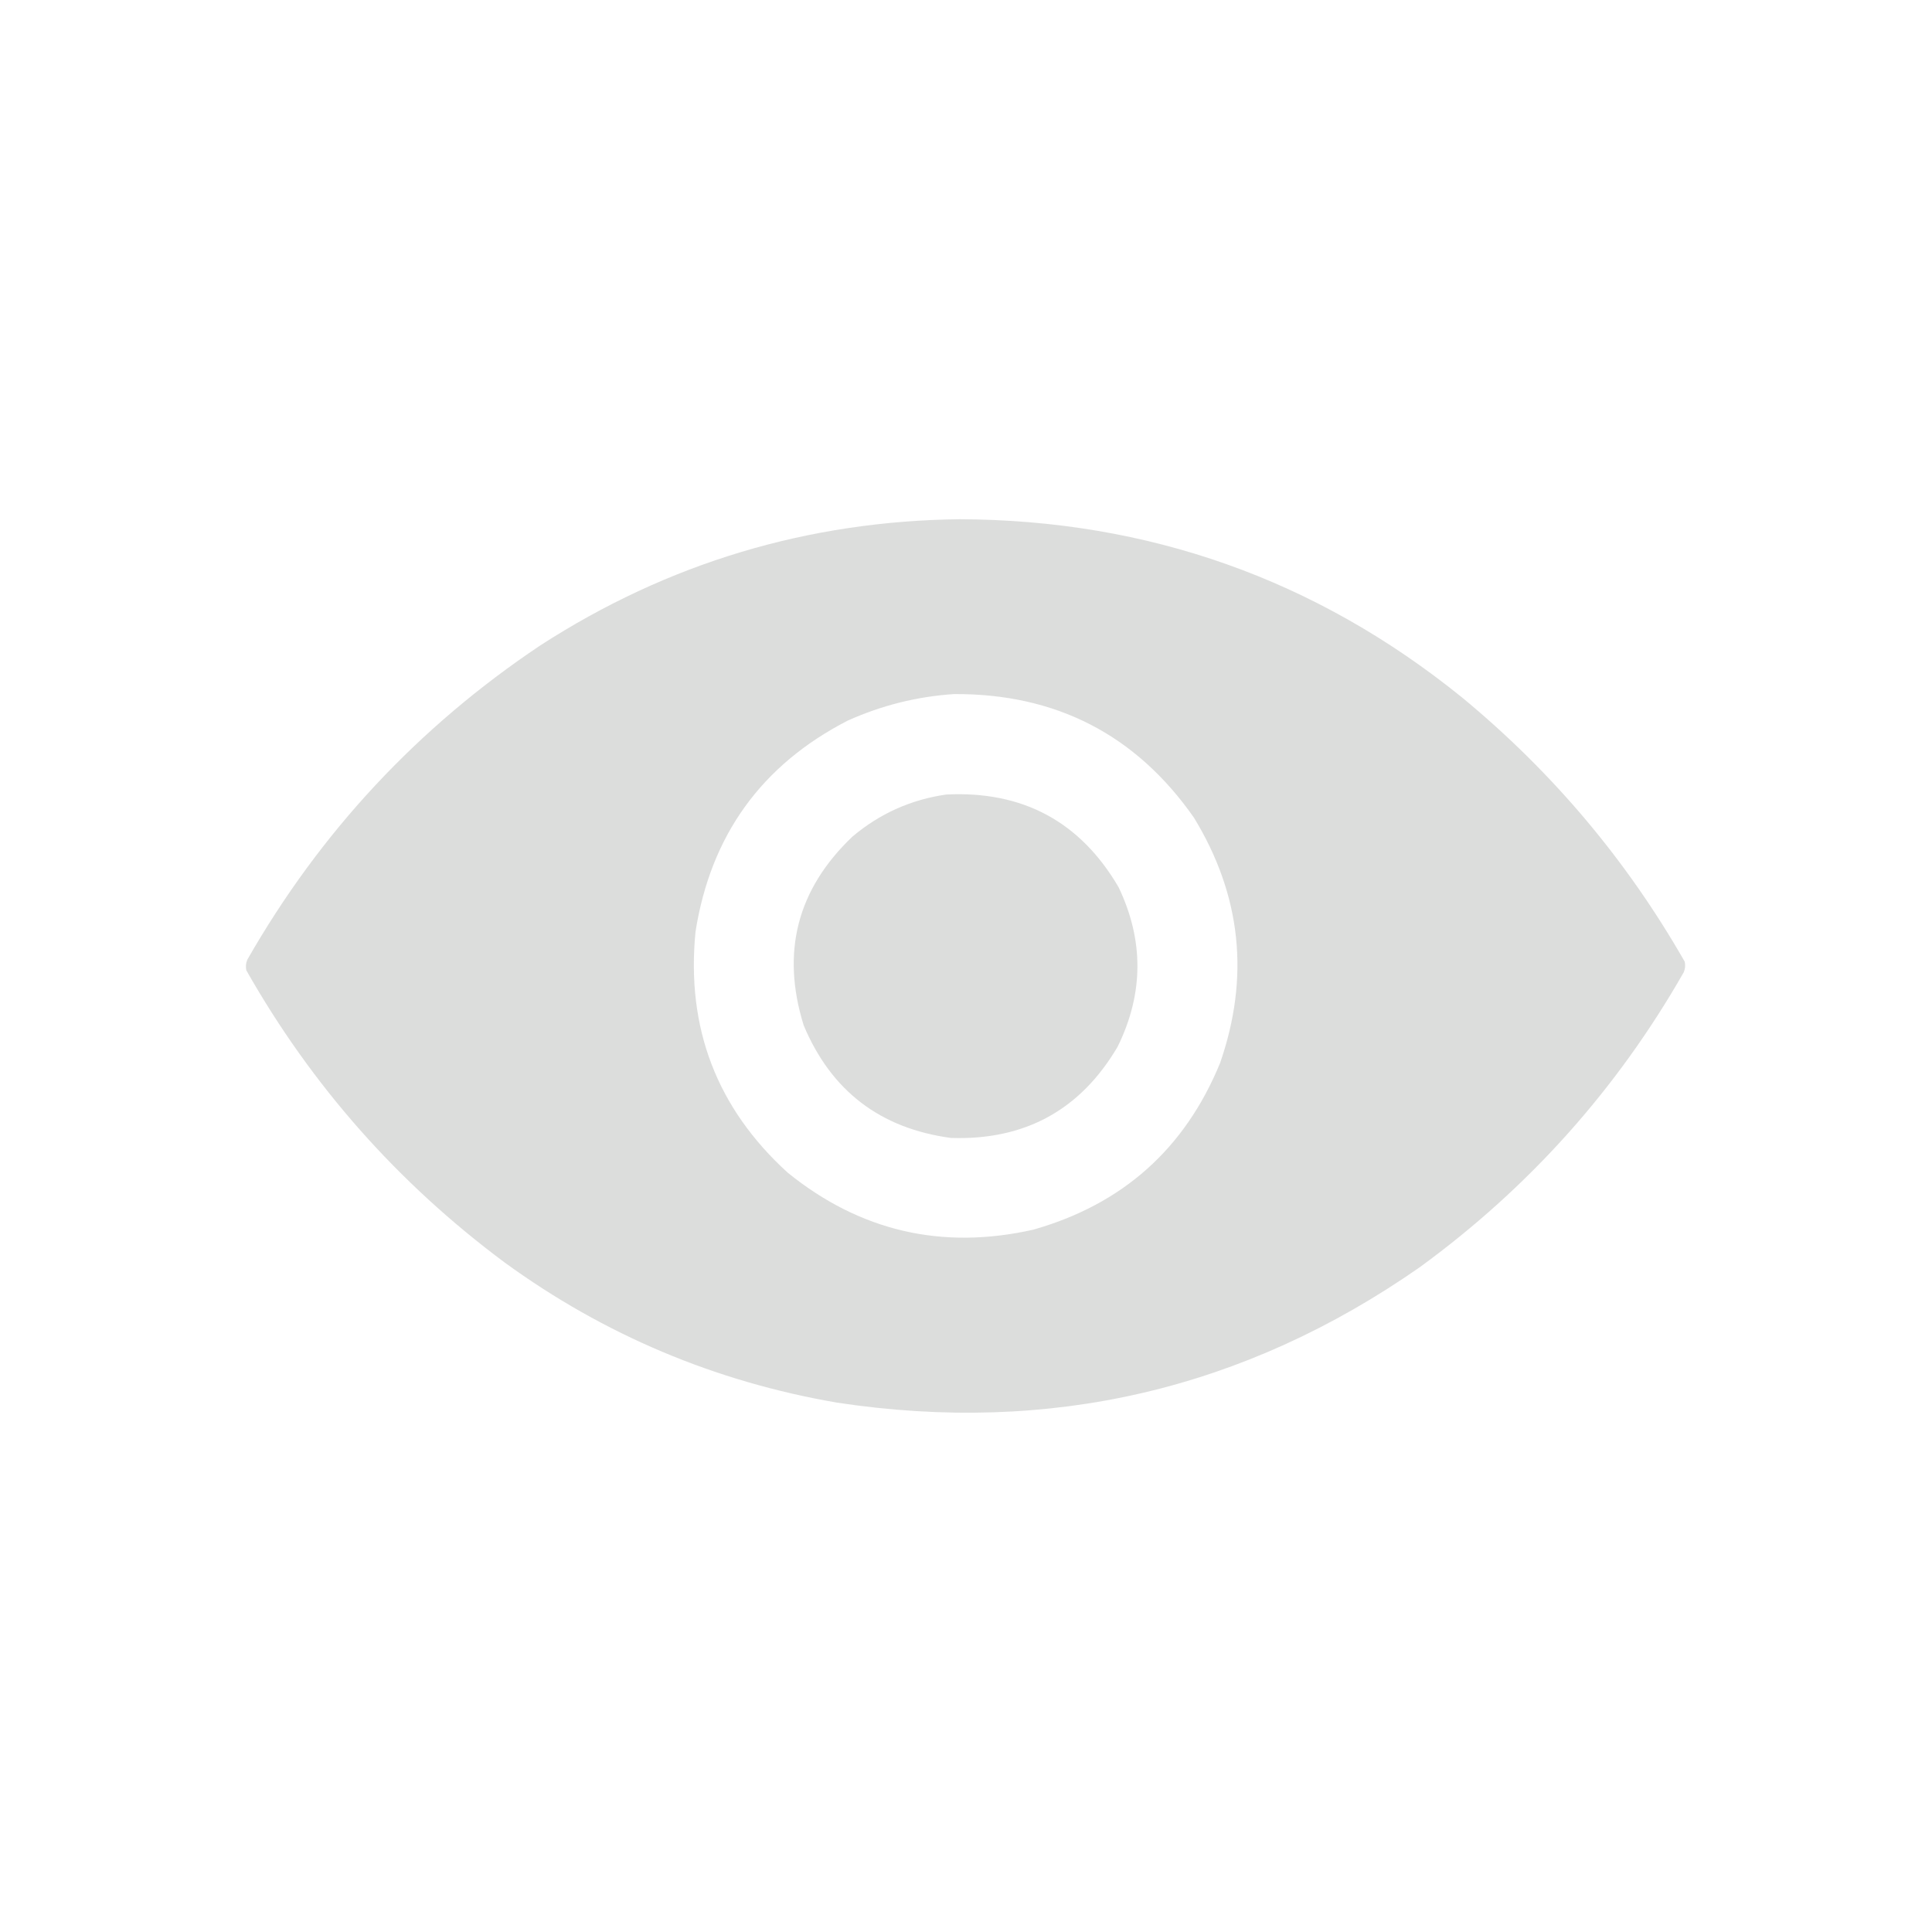 <?xml version="1.0" encoding="UTF-8"?>
<!DOCTYPE svg PUBLIC "-//W3C//DTD SVG 1.1//EN" "http://www.w3.org/Graphics/SVG/1.1/DTD/svg11.dtd">
<svg xmlns="http://www.w3.org/2000/svg" version="1.1" width="2000px" height="2000px" style="shape-rendering:geometricPrecision; text-rendering:geometricPrecision; image-rendering:optimizeQuality; fill-rule:evenodd; clip-rule:evenodd" xmlns:xlink="http://www.w3.org/1999/xlink">
<g><path style="opacity:0.993" fill="#dcdddc" d="M 993.5,537.5 C 1189.06,538.285 1362.39,599.785 1513.5,722C 1607.17,799.316 1684.01,890.483 1744,995.5C 1744.84,999.295 1744.5,1002.96 1743,1006.5C 1673.84,1127.68 1582.67,1229.51 1469.5,1312C 1287.68,1438.71 1086.68,1485.38 866.5,1452C 740.176,1430.26 625.509,1381.92 522.5,1307C 411.868,1224.73 322.702,1123.89 255,1004.5C 254.163,1000.71 254.496,997.039 256,993.5C 331.551,861.277 432.717,752.777 559.5,668C 691.422,582.866 836.089,539.366 993.5,537.5 Z M 987.5,718.5 C 1093.11,717.919 1175.95,760.585 1236,846.5C 1284.96,926.754 1293.96,1011.42 1263,1100.5C 1226.56,1189.26 1162.06,1246.76 1069.5,1273C 975.014,1294.18 890.348,1274.51 815.5,1214C 742.033,1147.16 710.199,1063.99 720,964.5C 735.714,864.819 788.214,791.986 877.5,746C 912.63,730.217 949.297,721.051 987.5,718.5 Z"/></g>
<g><path style="opacity:0.993" fill="#dcdddc" d="M 979.5,822.5 C 1058.72,818.519 1118.22,850.519 1158,918.5C 1184.28,973.671 1183.94,1028.67 1157,1083.5C 1118.46,1149.03 1060.96,1180.53 984.5,1178C 911.324,1168.19 860.491,1129.35 832,1061.5C 808.389,985.698 825.223,920.532 882.5,866C 910.668,842.25 943.001,827.75 979.5,822.5 Z"/></g>
</svg>
